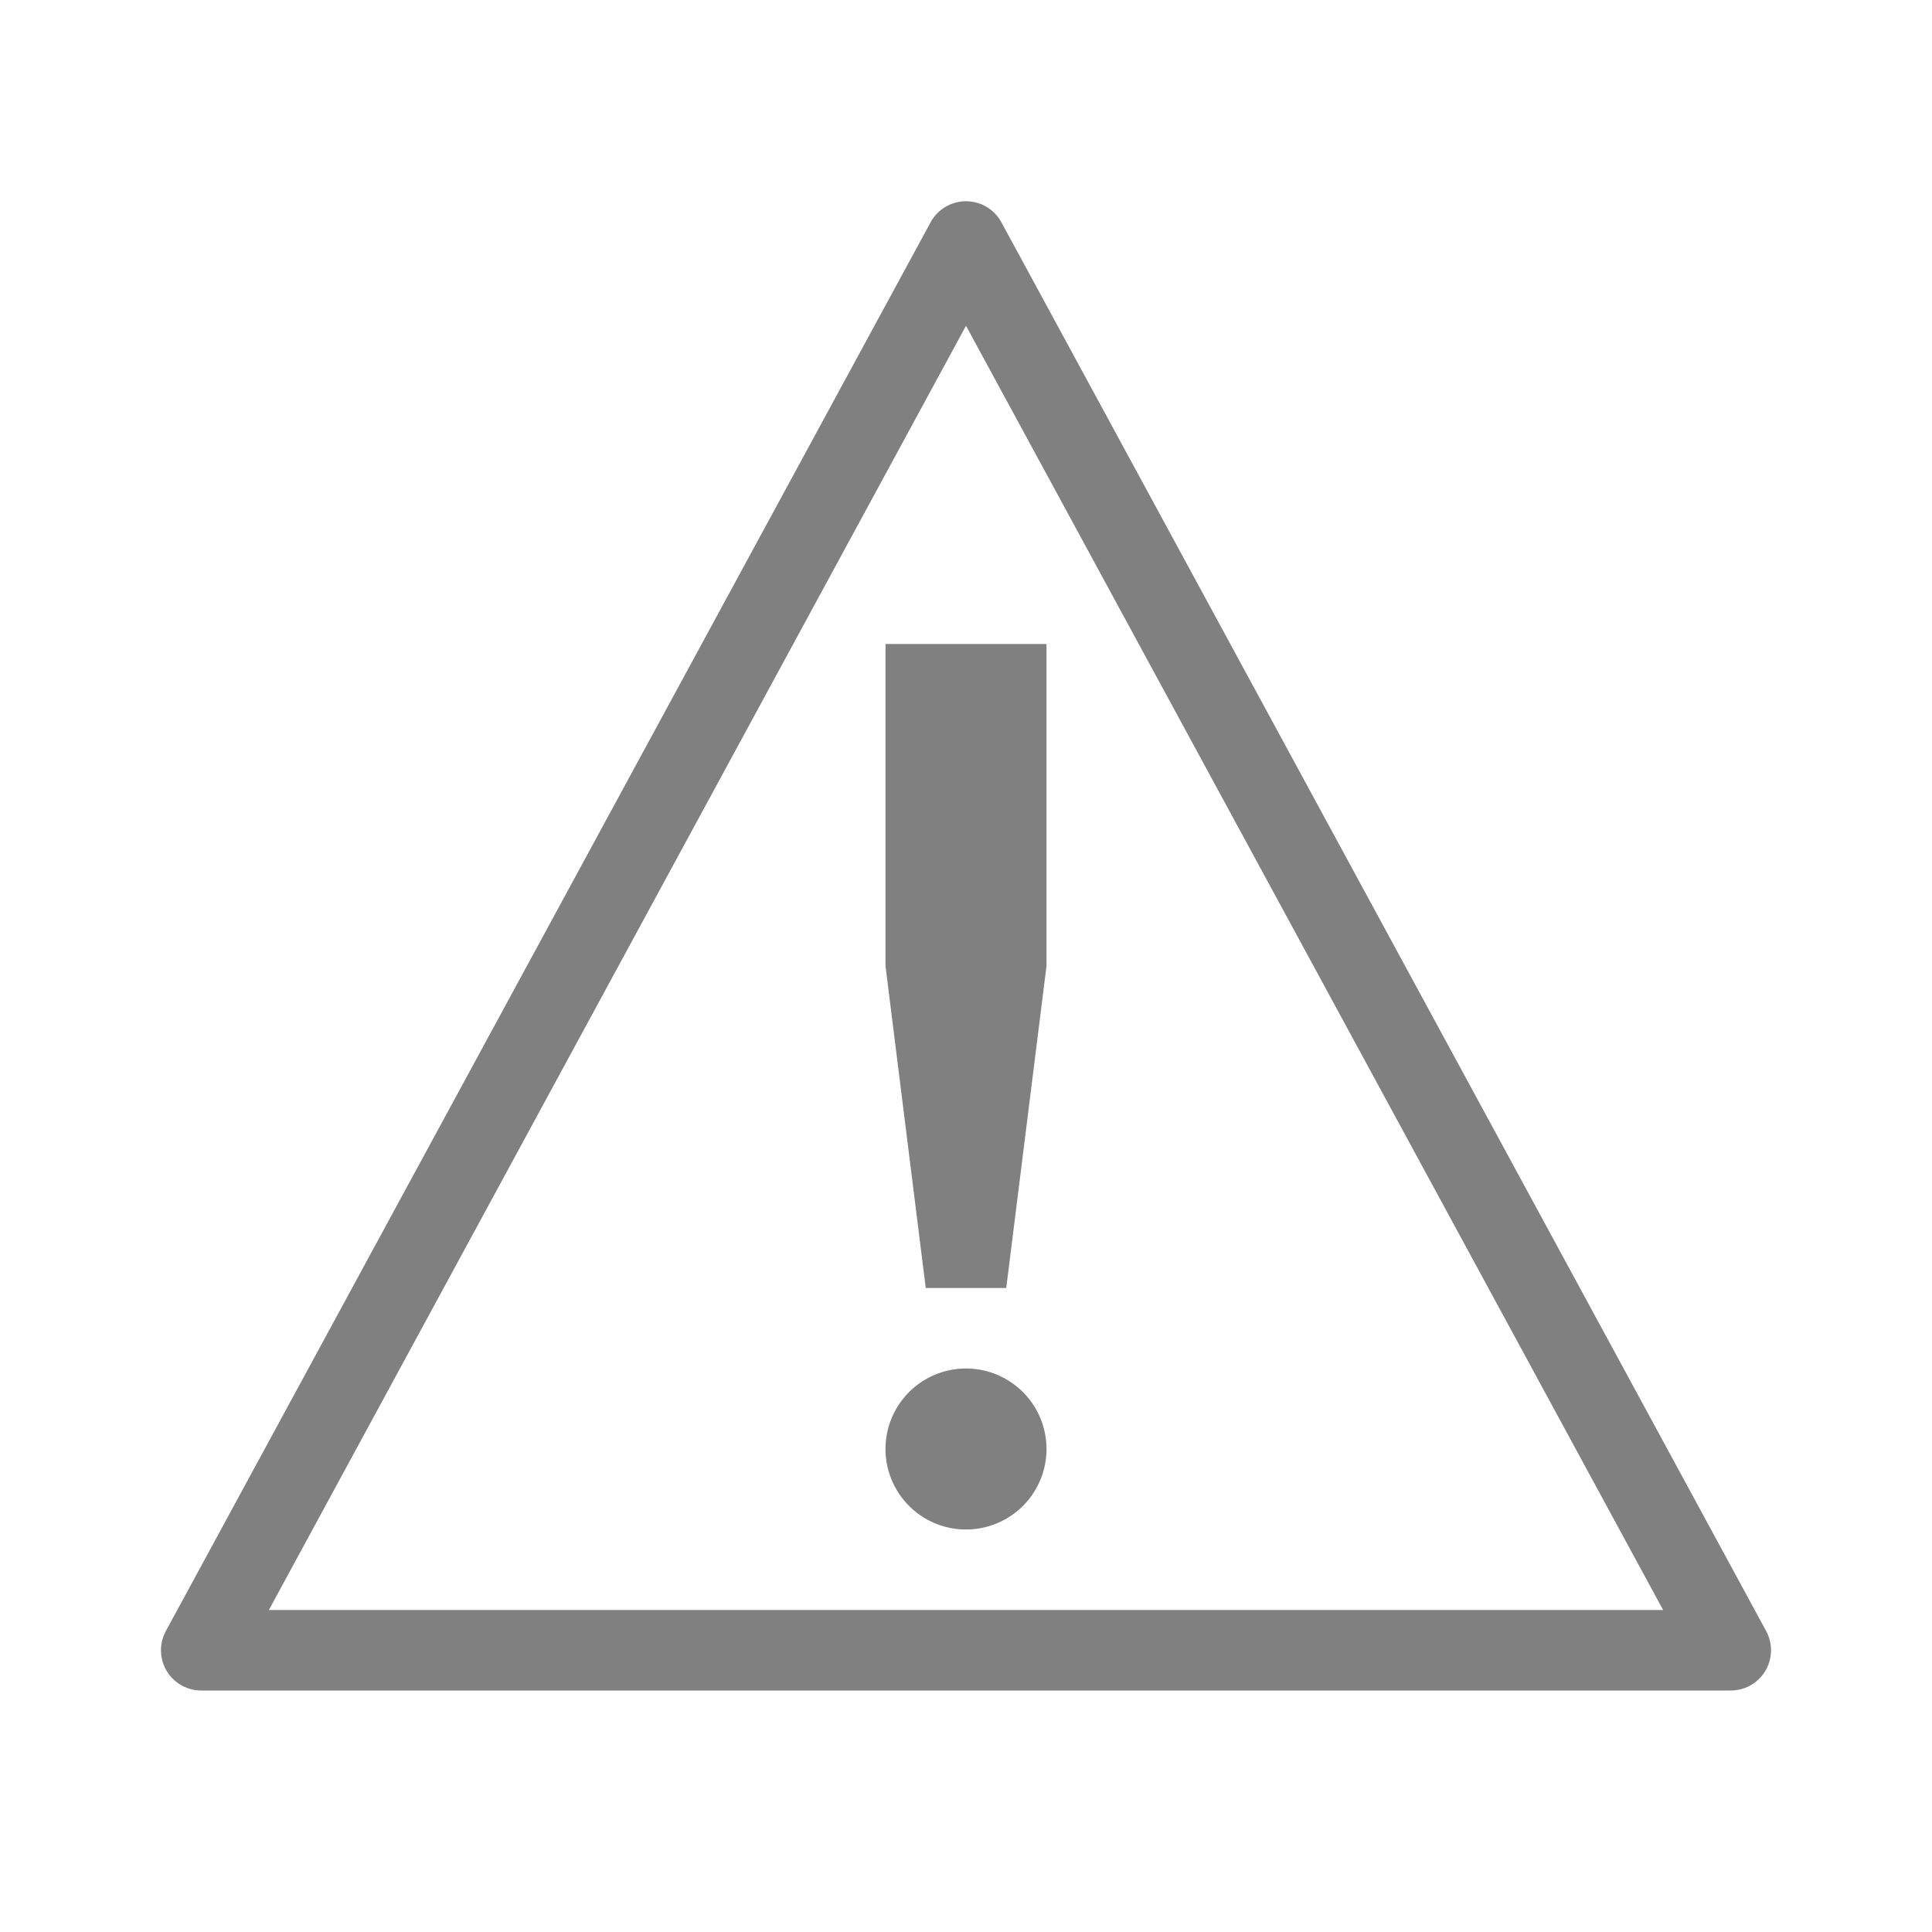 <svg height="24" width="24" xmlns="http://www.w3.org/2000/svg"><path style="color:#000;fill:gray;stroke-linejoin:round;-inkscape-stroke:none" d="M12 2.5a.5.5 0 0 0-.44.262l-9.5 17.5A.5.5 0 0 0 2.5 21h19a.5.5 0 0 0 .44-.738l-9.5-17.5A.5.5 0 0 0 12 2.5zm0 1.547L20.66 20H3.34L12 4.047zM11 8v4l.5 4h1l.5-4V8h-2zm1 9a1 1 0 0 0-1 1 1 1 0 0 0 1 1 1 1 0 0 0 1-1 1 1 0 0 0-1-1z"/></svg>